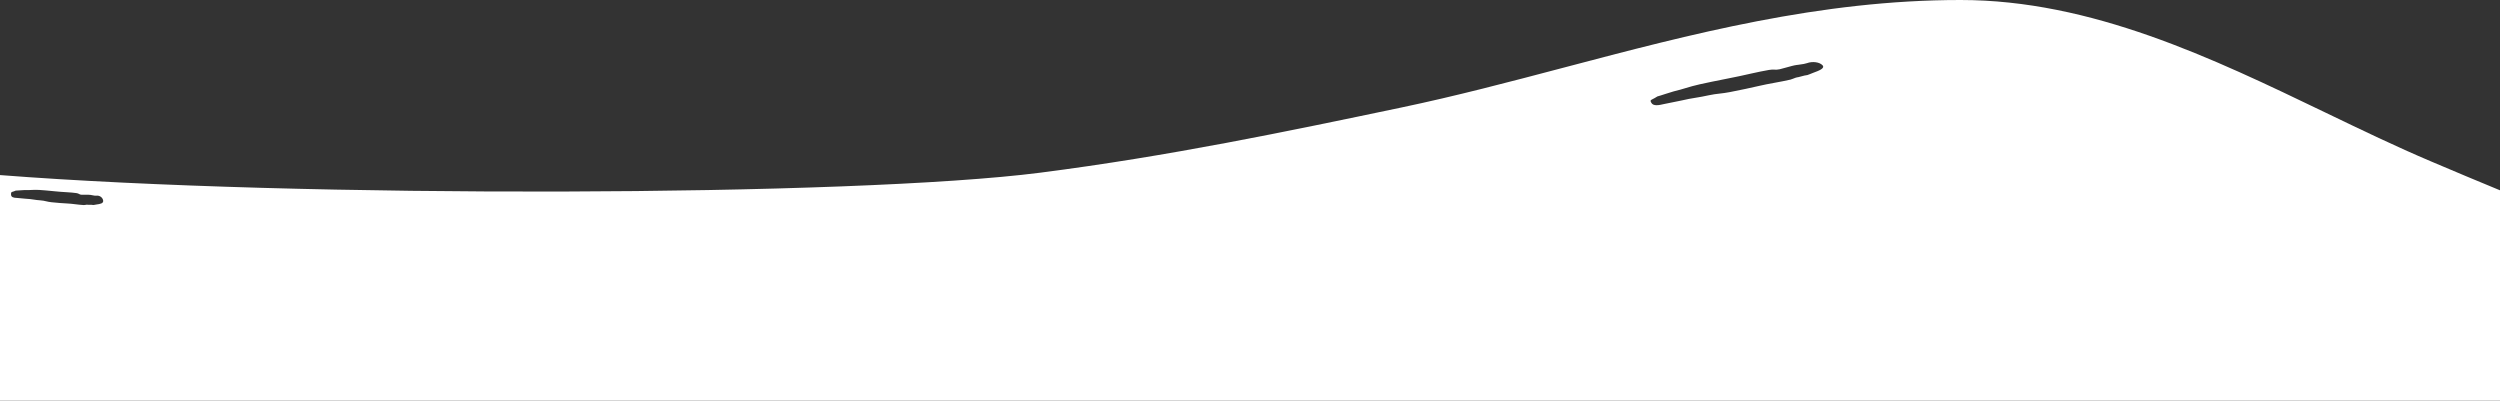 <svg width="418" height="67" viewBox="0 0 418 67" fill="none" xmlns="http://www.w3.org/2000/svg">
<rect x="0" y="0" width="418" height="67" fill="#333333" stroke="none"/>
<path fill-rule="evenodd" clip-rule="evenodd" d="M0 29.272C49.811 33.156 142.803 32.867 173.912 28.875C195.536 26.1 215.146 21.991 234.225 17.993C243.347 16.082 252.413 13.691 261.547 11.282C282.757 5.689 304.329 0 327.8 0C349.718 0 369.892 9.713 388.837 18.833C394.823 21.715 400.687 24.538 406.444 26.977L406.452 26.98L406.458 26.983C410.375 28.642 414.222 30.271 418 31.818V67.722H0V29.272ZM304.713 10.898C305.217 11.42 304.096 11.831 303.176 12.169L303.163 12.174C302.851 12.288 302.668 12.367 302.533 12.425C302.27 12.538 302.193 12.571 301.703 12.634C301.614 12.645 301.39 12.709 301.174 12.771C300.972 12.829 300.777 12.884 300.706 12.893C300.332 12.94 300.051 13.055 299.804 13.157C299.651 13.22 299.512 13.277 299.371 13.31C298.465 13.518 297.552 13.687 296.714 13.841L296.611 13.86C295.721 14.025 294.911 14.176 294.129 14.361C292.627 14.715 291.114 15.021 289.646 15.313L289.196 15.403C288.57 15.527 288.04 15.589 287.52 15.649C286.942 15.716 286.377 15.781 285.709 15.93C284.87 16.118 284.191 16.23 283.523 16.341C282.763 16.467 282.016 16.591 281.058 16.821C280.818 16.878 280.245 16.99 279.673 17.102L279.672 17.102C279.105 17.212 278.538 17.323 278.299 17.38C277.3 17.618 276.436 17.768 276.105 17.191C275.878 16.795 275.95 16.759 276.351 16.558C276.536 16.465 276.79 16.337 277.117 16.123C277.35 16.068 277.907 15.886 278.463 15.705C279.018 15.524 279.574 15.343 279.81 15.287C280.655 15.084 281.27 14.9 281.872 14.719L281.872 14.719C282.557 14.514 283.228 14.312 284.207 14.094C285.549 13.794 286.904 13.525 288.217 13.263L288.217 13.263L288.669 13.173C290.137 12.881 291.556 12.594 292.943 12.266C293.892 12.042 294.845 11.866 295.719 11.704L295.773 11.694C296.205 11.614 296.459 11.629 296.697 11.642C296.942 11.656 297.172 11.669 297.563 11.579C297.83 11.517 298.205 11.412 298.603 11.301C299.263 11.117 299.983 10.915 300.368 10.869L300.455 10.858C300.541 10.848 300.622 10.837 300.698 10.828C301.464 10.73 301.88 10.651 302.126 10.56C303.049 10.222 304.207 10.373 304.713 10.898ZM16.159 34.187C16.693 34.115 17.342 34.027 17.248 33.516C17.154 33.002 16.645 32.644 16.11 32.717C15.967 32.736 15.746 32.712 15.354 32.629C15.302 32.618 15.246 32.606 15.186 32.593L15.185 32.593C14.989 32.55 14.588 32.557 14.222 32.564C14.002 32.568 13.793 32.572 13.649 32.565C13.437 32.554 13.331 32.496 13.218 32.435C13.108 32.375 12.991 32.311 12.762 32.284L12.734 32.281C12.272 32.225 11.768 32.166 11.253 32.144C10.5 32.111 9.743 32.041 8.961 31.965L8.72 31.941C8.021 31.873 7.299 31.802 6.575 31.758C6.047 31.725 5.671 31.743 5.287 31.761C4.949 31.777 4.604 31.794 4.144 31.776C4.016 31.771 3.7 31.797 3.385 31.823C3.068 31.849 2.752 31.875 2.625 31.87C2.409 31.969 2.252 32.016 2.138 32.05C1.891 32.124 1.846 32.137 1.843 32.492C1.839 33.011 2.294 33.072 2.837 33.094C2.967 33.099 3.268 33.13 3.57 33.162C3.874 33.193 4.178 33.225 4.309 33.23C4.83 33.25 5.221 33.308 5.618 33.367C5.968 33.419 6.323 33.472 6.776 33.5C7.136 33.522 7.424 33.588 7.719 33.656C7.983 33.716 8.253 33.778 8.587 33.811L8.826 33.834C9.608 33.91 10.415 33.986 11.231 34.021C11.655 34.039 12.084 34.089 12.555 34.145L12.609 34.152C13.052 34.205 13.535 34.263 14.025 34.288C14.101 34.292 14.184 34.276 14.274 34.259C14.42 34.23 14.587 34.199 14.778 34.24C14.815 34.248 14.924 34.245 15.036 34.242C15.156 34.238 15.281 34.235 15.326 34.244C15.578 34.297 15.623 34.287 15.781 34.254C15.861 34.236 15.971 34.213 16.151 34.188L16.159 34.187Z" fill="white"/>
</svg>

